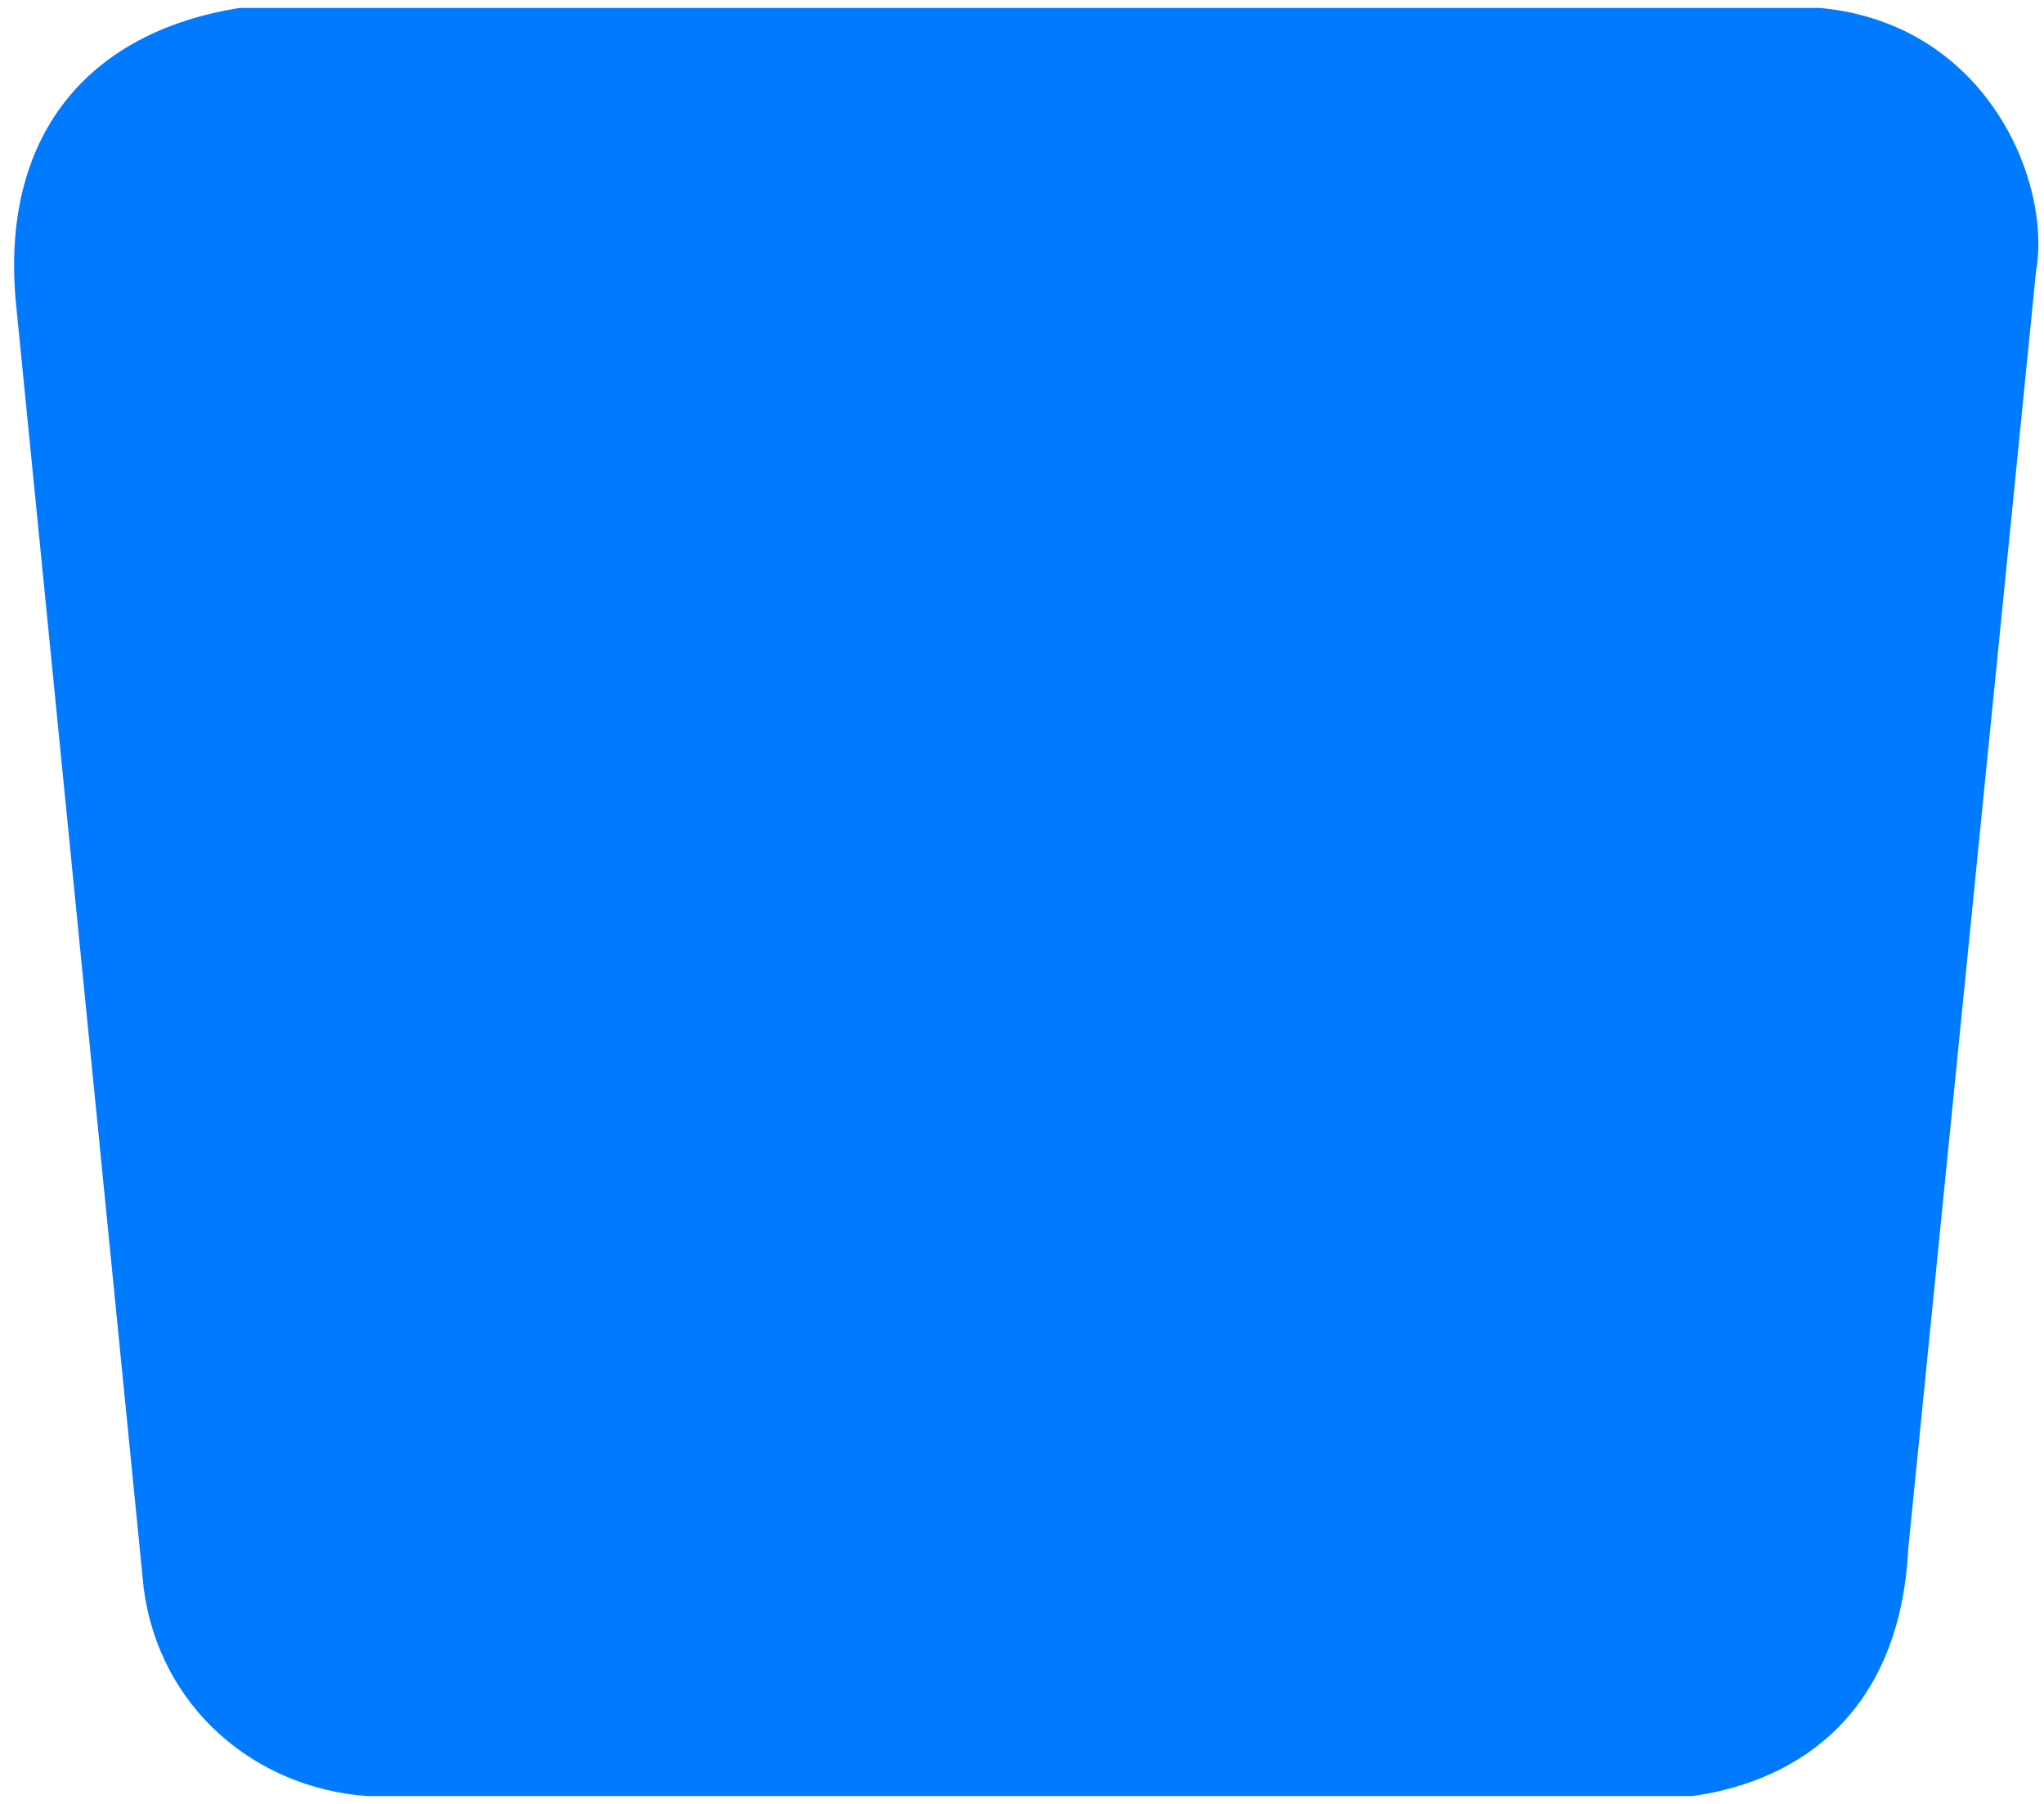 <svg
  width="128"
  height="113"
  viewBox="0 0 128 113"
  fill="none"
  xmlns="http://www.w3.org/2000/svg"
>
  <path
    d="M127.5 17C128.5 11.5 124.5 1.5 114 0.5H15C5.5 2 5.48363e-06 8.5 1 19L9 99.5C10 107 16 112 23 112.5H106C113 111.5 119 107 119.5 97L127.5 17Z"
    fill="#007aff"
    fill-opacity="1"
  />
</svg>
